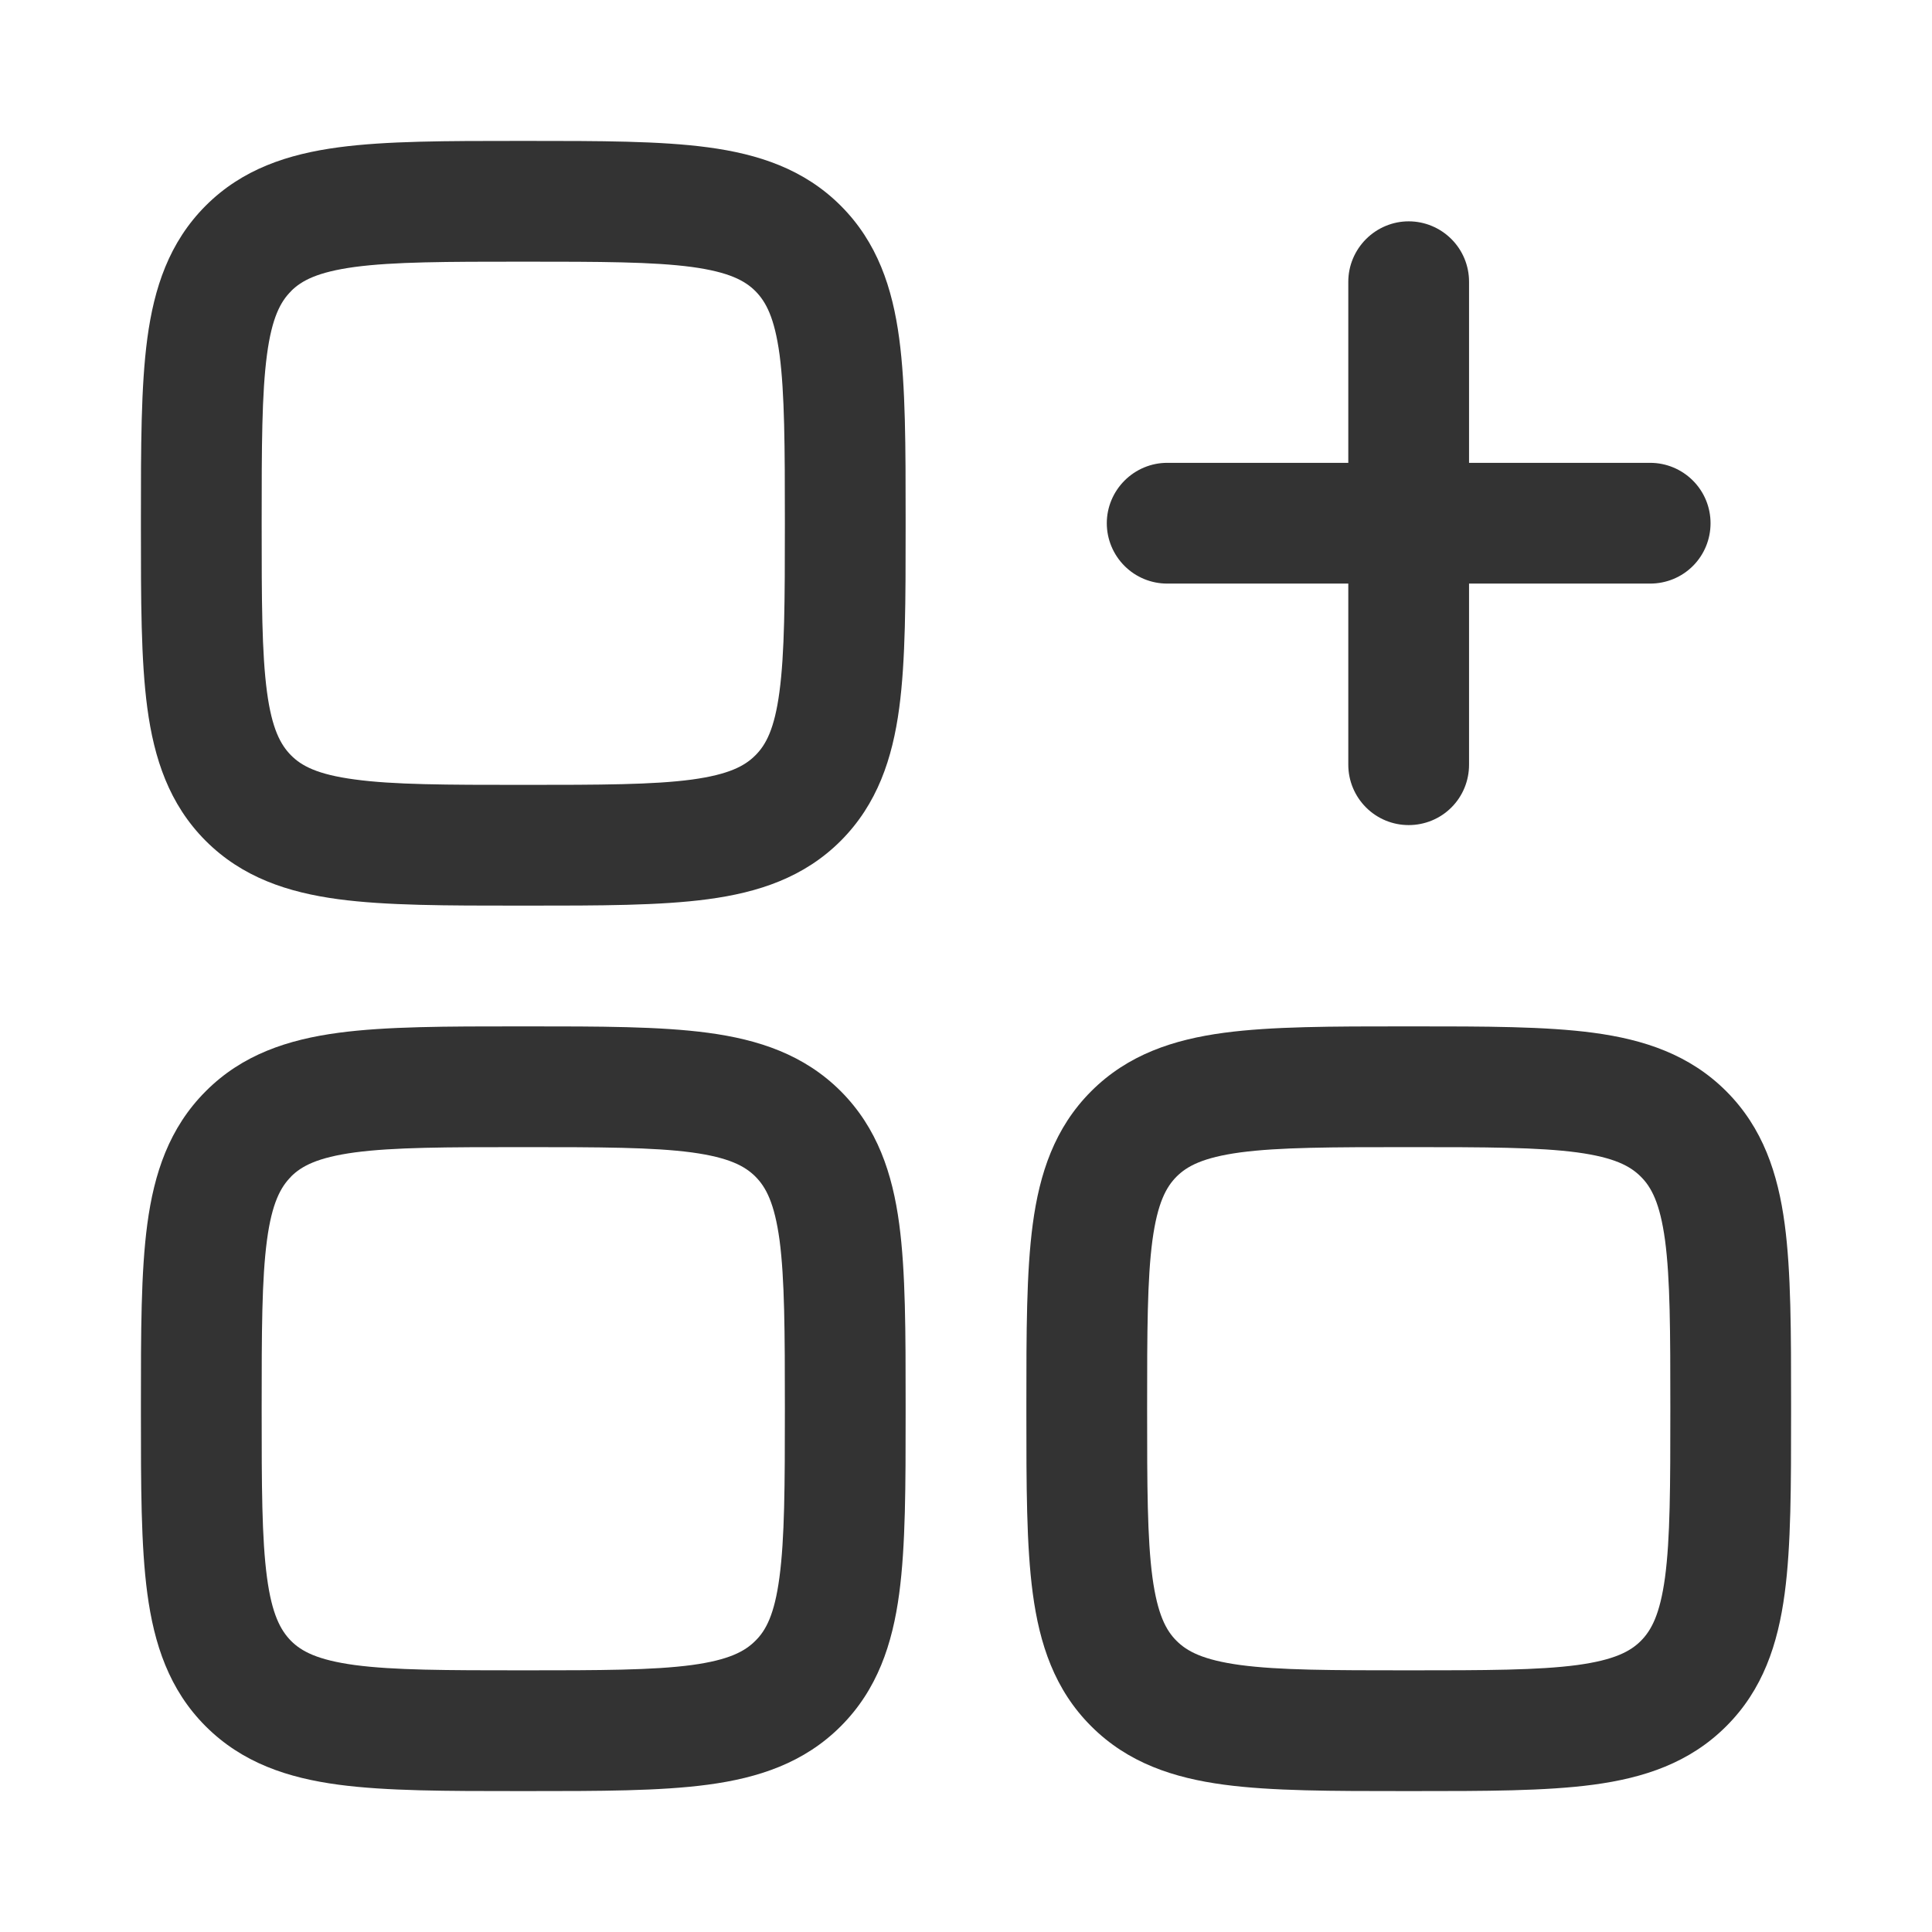 <svg width="16" height="16" viewBox="0 0 16 16" fill="none" xmlns="http://www.w3.org/2000/svg">
<path fill-rule="evenodd" clip-rule="evenodd" d="M4.298 1.167C3.7 1.167 3.2 1.167 2.804 1.22C2.385 1.276 2.007 1.4 1.704 1.703C1.4 2.007 1.276 2.385 1.22 2.803C1.167 3.2 1.167 3.7 1.167 4.299V4.368C1.167 4.967 1.167 5.467 1.22 5.863C1.276 6.281 1.4 6.659 1.703 6.963C2.007 7.267 2.385 7.391 2.803 7.447C3.2 7.5 3.7 7.5 4.298 7.5H4.368C4.966 7.5 5.466 7.5 5.862 7.447C6.281 7.391 6.659 7.267 6.963 6.963C7.266 6.659 7.391 6.281 7.447 5.863C7.5 5.467 7.5 4.967 7.5 4.368V4.299C7.5 3.7 7.5 3.2 7.447 2.804C7.391 2.385 7.266 2.007 6.963 1.704C6.659 1.4 6.281 1.276 5.862 1.22C5.466 1.167 4.966 1.167 4.368 1.167H4.298ZM2.41 2.411C2.497 2.324 2.629 2.253 2.937 2.211C3.259 2.168 3.691 2.167 4.333 2.167C4.976 2.167 5.408 2.168 5.73 2.211C6.037 2.253 6.169 2.324 6.256 2.411C6.343 2.499 6.414 2.629 6.456 2.937C6.498 3.259 6.5 3.691 6.5 4.333C6.5 4.976 6.498 5.408 6.455 5.73C6.414 6.037 6.343 6.169 6.255 6.256C6.168 6.343 6.037 6.414 5.73 6.456C5.408 6.499 4.976 6.5 4.333 6.5C3.691 6.5 3.259 6.499 2.937 6.455C2.629 6.414 2.497 6.343 2.41 6.255C2.324 6.168 2.252 6.037 2.211 5.73C2.168 5.408 2.167 4.976 2.167 4.333C2.167 3.691 2.168 3.259 2.211 2.937C2.252 2.629 2.324 2.497 2.411 2.411" fill="#333333"/>
<path d="M12.166 2.333C12.166 2.201 12.114 2.074 12.02 1.98C11.926 1.886 11.799 1.833 11.666 1.833C11.534 1.833 11.407 1.886 11.313 1.98C11.219 2.074 11.166 2.201 11.166 2.333V3.833H9.666C9.534 3.833 9.407 3.886 9.313 3.98C9.219 4.074 9.166 4.201 9.166 4.333C9.166 4.466 9.219 4.593 9.313 4.687C9.407 4.781 9.534 4.833 9.666 4.833H11.166V6.333C11.166 6.466 11.219 6.593 11.313 6.687C11.407 6.781 11.534 6.833 11.666 6.833C11.799 6.833 11.926 6.781 12.02 6.687C12.114 6.593 12.166 6.466 12.166 6.333V4.833H13.666C13.799 4.833 13.926 4.781 14.02 4.687C14.114 4.593 14.166 4.466 14.166 4.333C14.166 4.201 14.114 4.074 14.02 3.98C13.926 3.886 13.799 3.833 13.666 3.833H12.166V2.333Z" fill="#333333"/>
<path fill-rule="evenodd" clip-rule="evenodd" d="M11.632 8.5H11.701C12.3 8.5 12.8 8.5 13.196 8.553C13.614 8.609 13.992 8.733 14.296 9.037C14.6 9.341 14.724 9.719 14.78 10.137C14.833 10.533 14.833 11.033 14.833 11.632V11.701C14.833 12.301 14.833 12.8 14.78 13.196C14.724 13.615 14.6 13.993 14.296 14.296C13.992 14.6 13.614 14.724 13.196 14.78C12.8 14.833 12.3 14.833 11.701 14.833H11.632C11.033 14.833 10.533 14.833 10.137 14.78C9.719 14.724 9.341 14.6 9.037 14.296C8.733 13.993 8.609 13.615 8.553 13.196C8.5 12.8 8.5 12.301 8.5 11.701V11.632C8.5 11.033 8.5 10.533 8.553 10.137C8.609 9.719 8.733 9.341 9.037 9.037C9.341 8.733 9.719 8.609 10.137 8.553C10.533 8.5 11.033 8.5 11.632 8.5ZM10.27 9.544C9.963 9.586 9.831 9.657 9.744 9.744C9.657 9.831 9.586 9.963 9.544 10.271C9.501 10.592 9.5 11.024 9.5 11.667C9.5 12.309 9.501 12.741 9.544 13.063C9.586 13.371 9.657 13.503 9.744 13.589C9.831 13.676 9.963 13.747 10.271 13.789C10.592 13.832 11.024 13.833 11.666 13.833C12.309 13.833 12.741 13.832 13.063 13.789C13.37 13.747 13.502 13.676 13.589 13.589C13.676 13.501 13.747 13.371 13.789 13.063C13.832 12.741 13.833 12.309 13.833 11.667C13.833 11.024 13.832 10.592 13.789 10.27C13.747 9.963 13.676 9.831 13.588 9.744C13.501 9.657 13.37 9.586 13.063 9.544C12.741 9.501 12.309 9.5 11.666 9.5C11.024 9.5 10.592 9.501 10.27 9.544ZM4.298 8.5C3.7 8.5 3.2 8.5 2.804 8.553C2.385 8.609 2.007 8.733 1.704 9.037C1.4 9.341 1.276 9.719 1.22 10.137C1.167 10.533 1.167 11.033 1.167 11.632V11.701C1.167 12.301 1.167 12.8 1.22 13.196C1.276 13.615 1.4 13.993 1.703 14.296C2.007 14.6 2.385 14.724 2.803 14.78C3.2 14.833 3.7 14.833 4.298 14.833H4.368C4.966 14.833 5.466 14.833 5.862 14.78C6.281 14.724 6.659 14.6 6.963 14.296C7.266 13.993 7.391 13.615 7.447 13.196C7.5 12.8 7.5 12.301 7.5 11.701V11.632C7.5 11.033 7.5 10.533 7.447 10.137C7.391 9.719 7.266 9.341 6.963 9.037C6.659 8.733 6.281 8.609 5.862 8.553C5.466 8.5 4.966 8.5 4.368 8.5H4.298ZM2.41 9.744C2.497 9.657 2.629 9.586 2.937 9.544C3.259 9.501 3.691 9.5 4.333 9.5C4.976 9.5 5.408 9.501 5.73 9.544C6.037 9.586 6.169 9.657 6.256 9.744C6.343 9.831 6.414 9.963 6.456 10.271C6.498 10.592 6.5 11.024 6.5 11.667C6.5 12.309 6.498 12.741 6.455 13.063C6.414 13.371 6.343 13.503 6.255 13.589C6.168 13.676 6.037 13.747 5.73 13.789C5.408 13.832 4.976 13.833 4.333 13.833C3.691 13.833 3.259 13.832 2.937 13.789C2.629 13.747 2.497 13.676 2.41 13.589C2.324 13.501 2.252 13.371 2.211 13.063C2.168 12.741 2.167 12.309 2.167 11.667C2.167 11.024 2.168 10.592 2.211 10.27C2.252 9.963 2.324 9.831 2.411 9.744" fill="#333333"/>
</svg>
